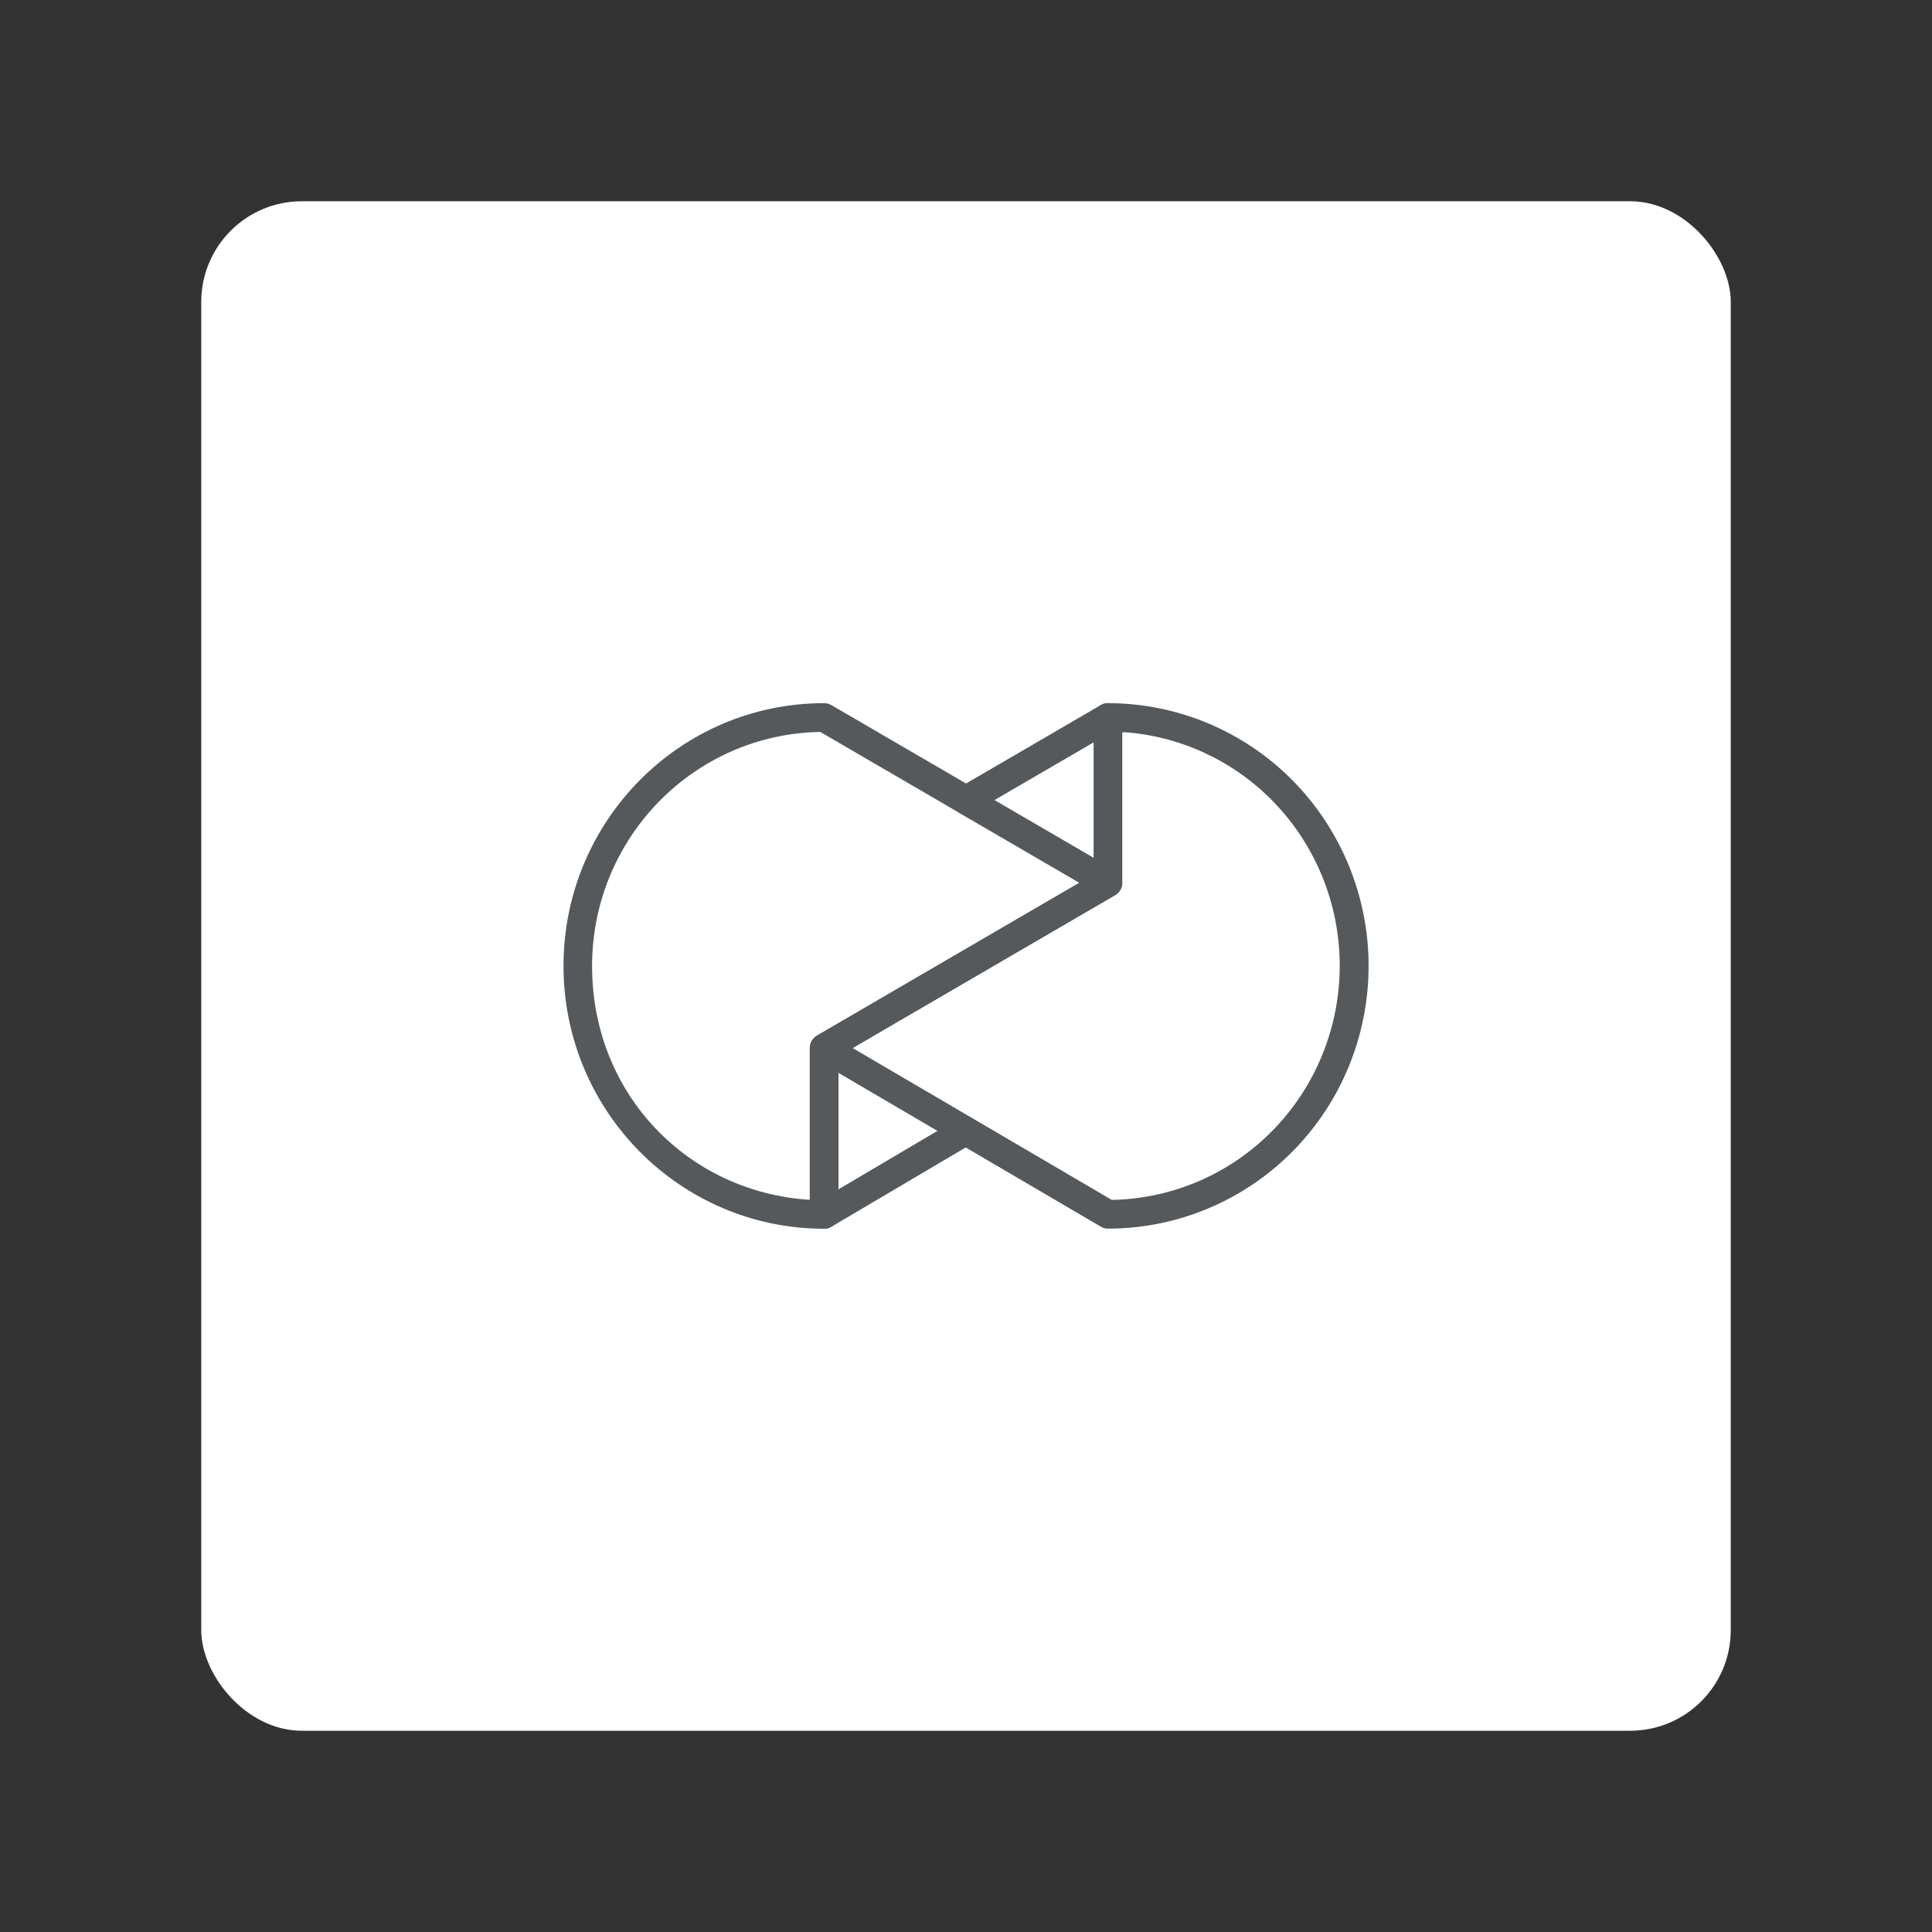 <?xml version="1.0" encoding="UTF-8"?><svg id="a" xmlns="http://www.w3.org/2000/svg" width="192" height="192" viewBox="0 0 192 192"><rect x="0" y="0" width="192" height="192" fill="#333333" stroke="none"/><g id="b"><g id="c"><rect x="20" y="20" width="152" height="152" rx="10" ry="10" style="fill:#fff;"/><path d="m95.05,111.27c.68-.4,1.55-.18,1.95.5.39.65.19,1.49-.43,1.91l-.07.04-13.87,8.19c-.68.4-1.55.18-1.95-.5-.39-.65-.19-1.49.43-1.91l.07-.04,13.87-8.19Z" style="fill:#56595b;"/><path d="m56,96c0-14.42,11.59-26.12,25.9-26.12.25,0,.5.07.72.19l14.1,8.21,14.1,8.21c.94.55.94,1.91,0,2.46l-14.1,8.21-13.39,7.81v15.72c0,.76-.6,1.38-1.35,1.42h-.08c-14.31,0-25.9-11.7-25.9-26.12Zm39.28-15.25l-13.76-8.01c-12.56.21-22.68,10.54-22.68,23.27s9.52,22.43,21.54,23.22h.09s0-15.06,0-15.06c0-.48.24-.92.63-1.18l.08-.05,14.1-8.22,11.99-6.98-11.99-6.98Z" style="fill:#56595b; fill-rule:evenodd;"/><path d="m109.39,70.07c.68-.4,1.55-.17,1.95.51.38.66.18,1.49-.45,1.91l-.07.04-14.1,8.21c-.68.4-1.55.17-1.95-.51-.38-.66-.18-1.49.45-1.91l.07-.04,14.1-8.21Z" style="fill:#56595b;"/><path d="m108.68,71.3c0-.76.6-1.38,1.35-1.42h.08c6.87,0,13.46,2.75,18.32,7.65,4.85,4.9,7.58,11.54,7.58,18.46,0,6.92-2.72,13.57-7.58,18.46-4.86,4.9-11.45,7.65-18.32,7.65-.25,0-.5-.07-.72-.2l-28.2-16.53c-.94-.55-.94-1.91,0-2.46l27.49-16.01v-15.61Zm3.01,1.48h-.16s0,14.95,0,14.95c0,.51-.27.98-.71,1.23l-14.1,8.21-11.99,6.98,25.75,15.09h.15c5.83-.14,11.4-2.5,15.57-6.62l.19-.19c4.32-4.36,6.75-10.28,6.75-16.46,0-6.17-2.43-12.09-6.75-16.46-3.95-3.98-9.18-6.37-14.71-6.75Z" style="fill:#56595b; fill-rule:evenodd;"/></g></g></svg>